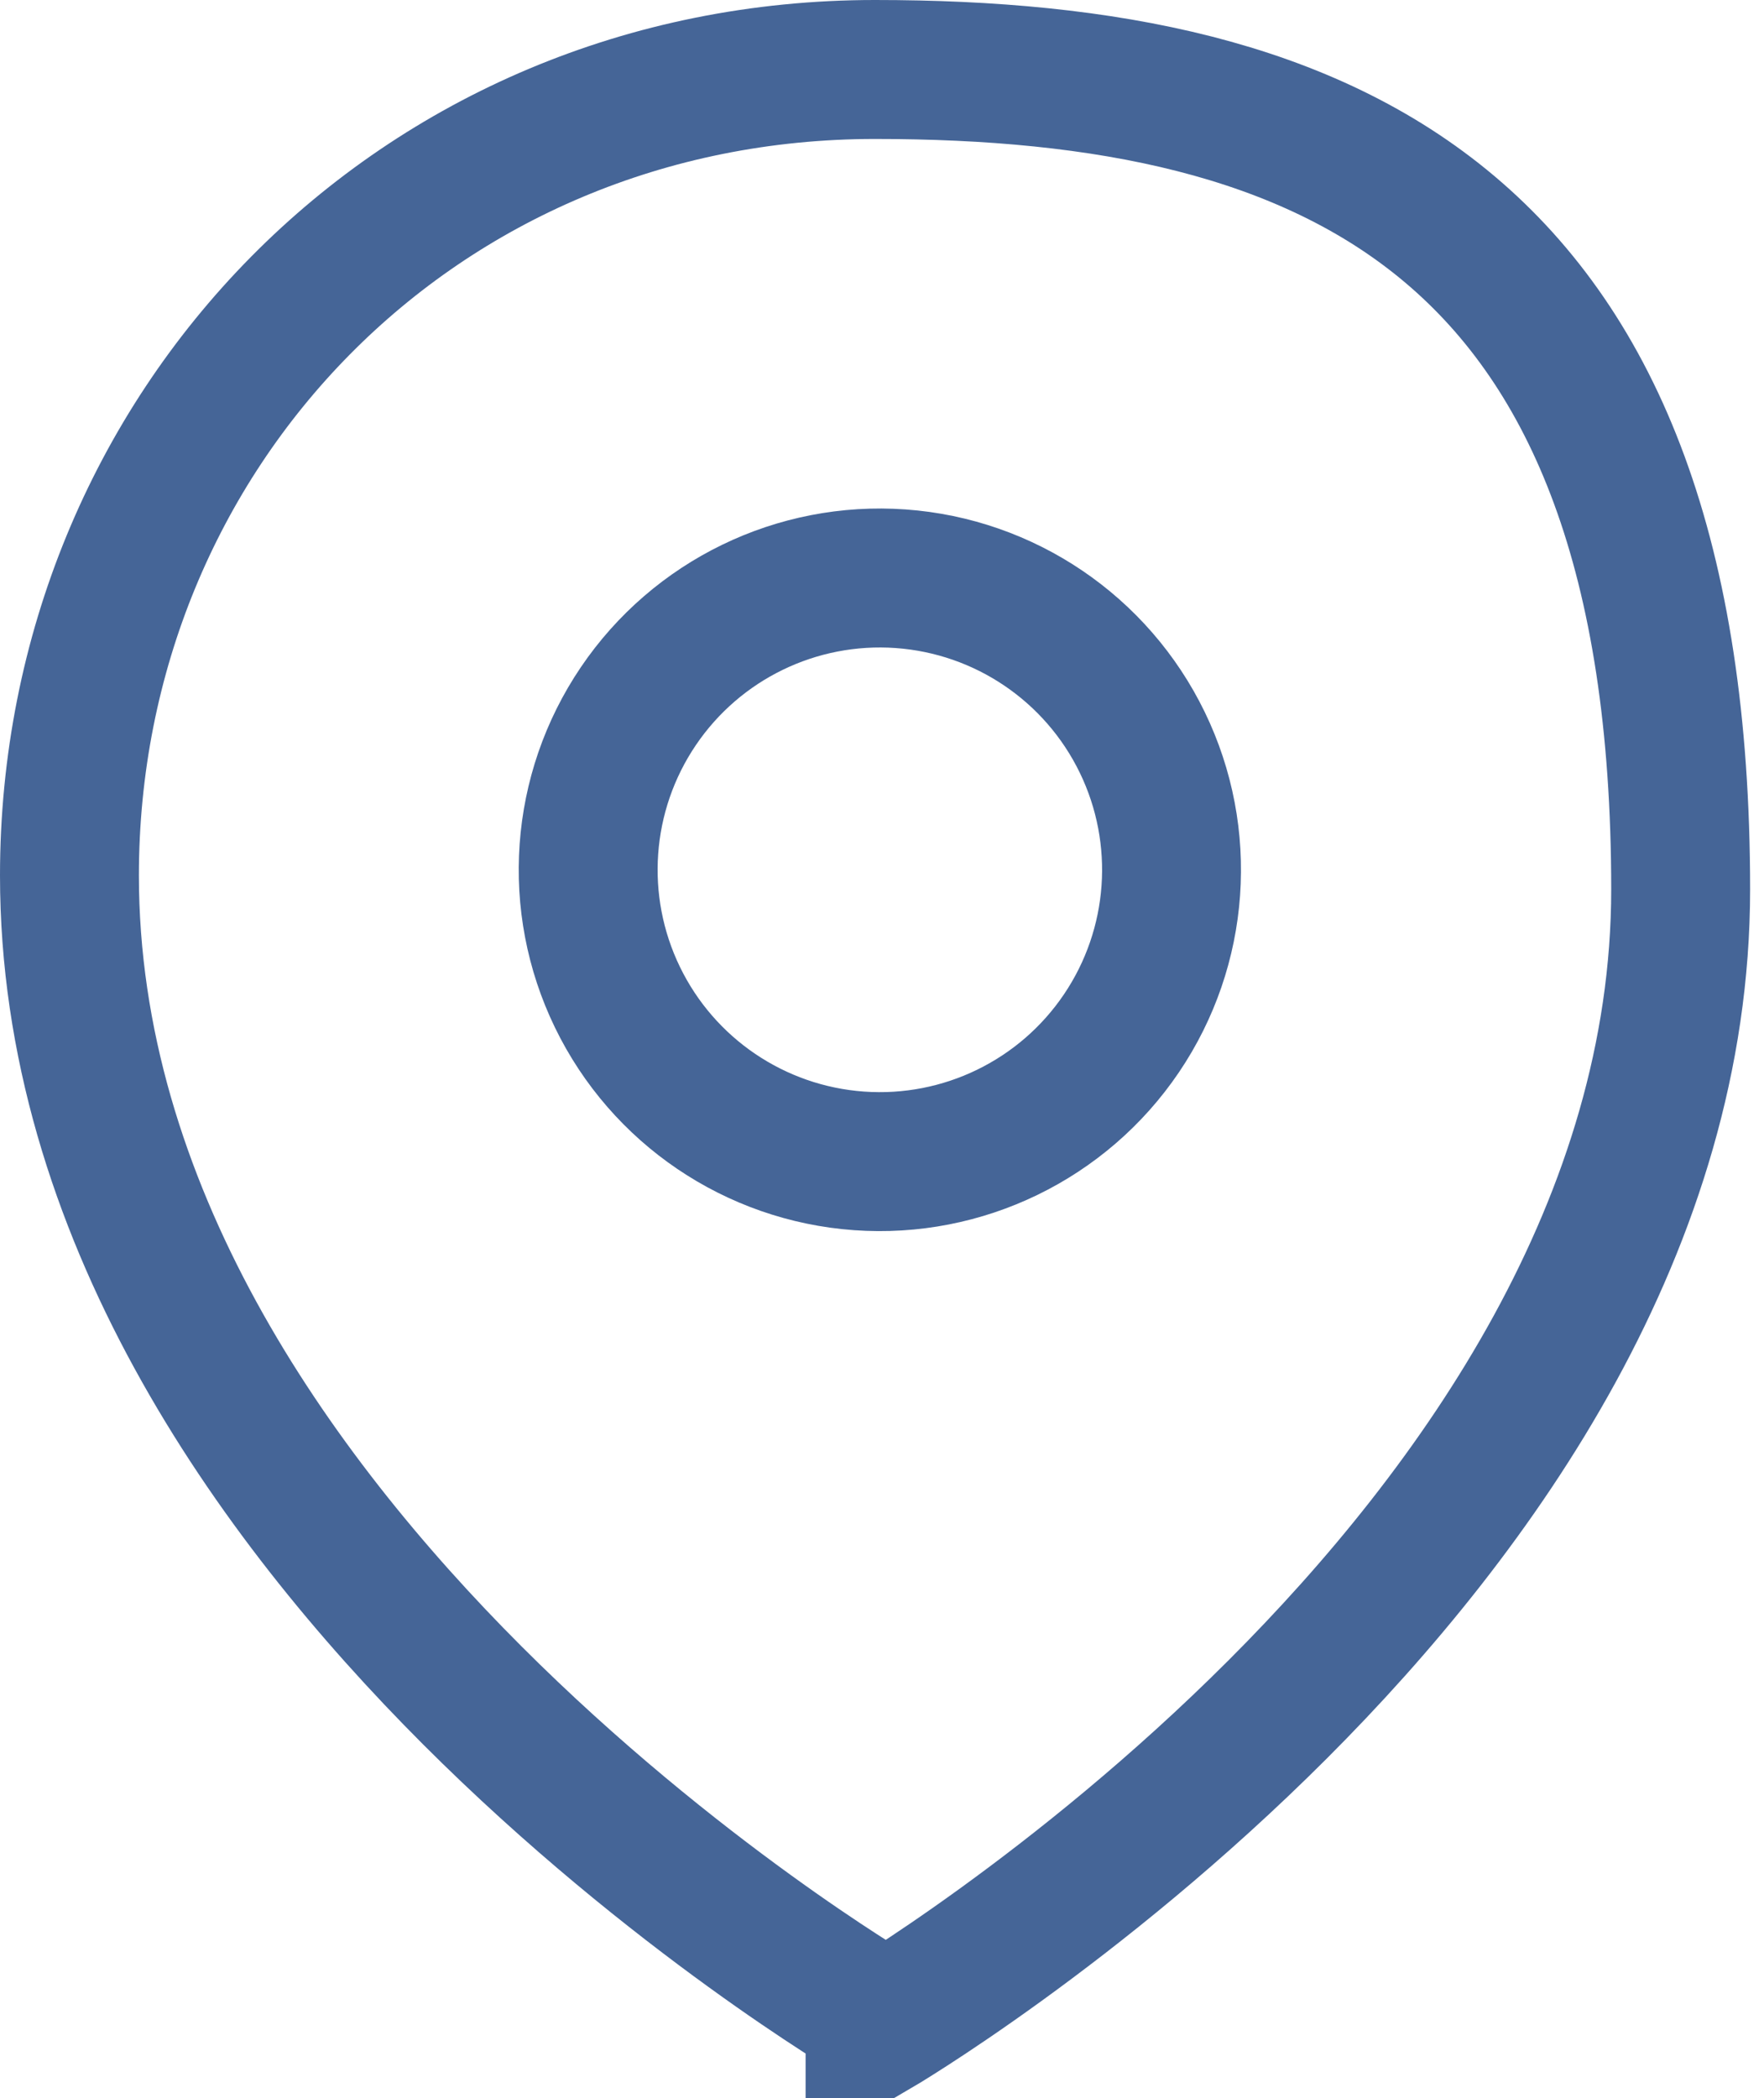 <?xml version="1.0" encoding="UTF-8"?>
<svg id="Layer_1" data-name="Layer 1" xmlns="http://www.w3.org/2000/svg" version="1.1" viewBox="0 0 12.7 15.1">
  <defs>
    <style>
      .cls-1 {
        fill: none;
        stroke: #456597;
        stroke-miterlimit: 10;
      }
    </style>
  </defs>
  <path class="cls-1" d="M6.3,14.6s5.8-3.4,5.8-8.2S9.6.5,6.3.5.5,3.1.5,6.3c0,4.8,5.8,8.2,5.8,8.2Z"/>
  <circle class="cls-1" cx="6.3" cy="6.2" r="2.1" transform="translate(-.3 12.1) rotate(-85.9)"/>
</svg>